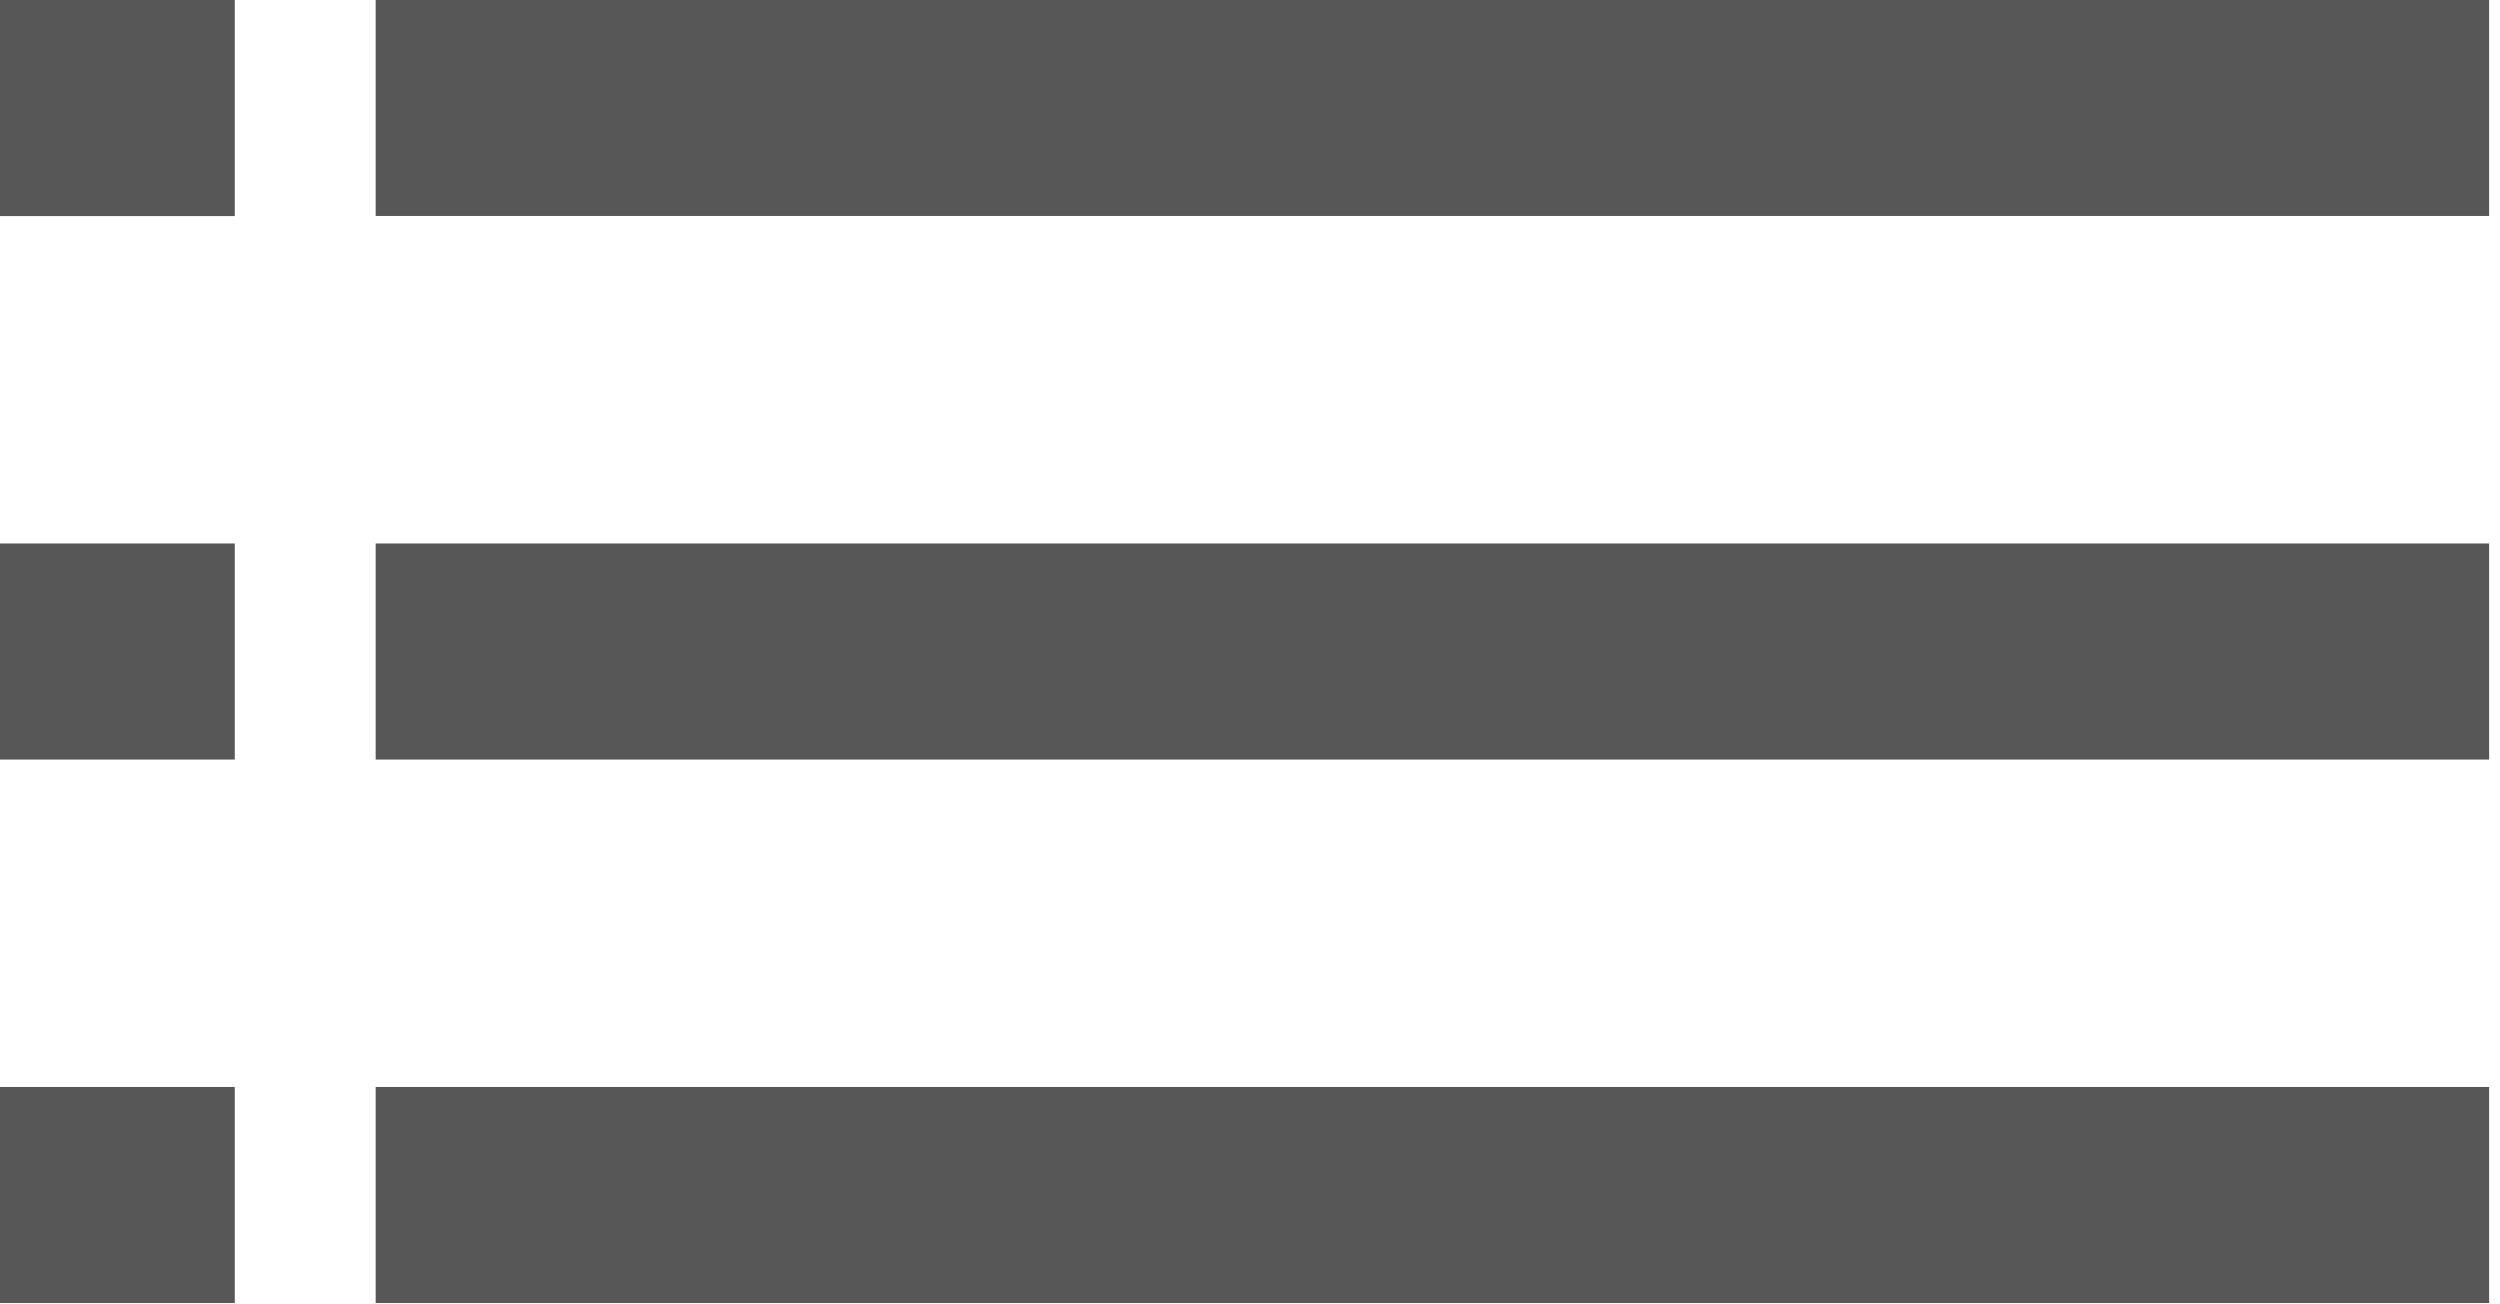<svg width="23" height="12" viewBox="0 0 23 12" fill="none" xmlns="http://www.w3.org/2000/svg">
<path d="M0 0H2.16V1.988H0V0Z" fill="#575757"/>
<path d="M3.456 0H22.9V1.987H3.456V0Z" fill="#575757"/>
<path d="M0 5H2.16V6.988H0V5Z" fill="#575757"/>
<path d="M3.456 5H22.9V6.988H3.456V5Z" fill="#575757"/>
<path d="M0 10H2.16V11.988H0V10Z" fill="#575757"/>
<path d="M3.456 10H22.9V11.988H3.456V10Z" fill="#575757"/>
</svg>
